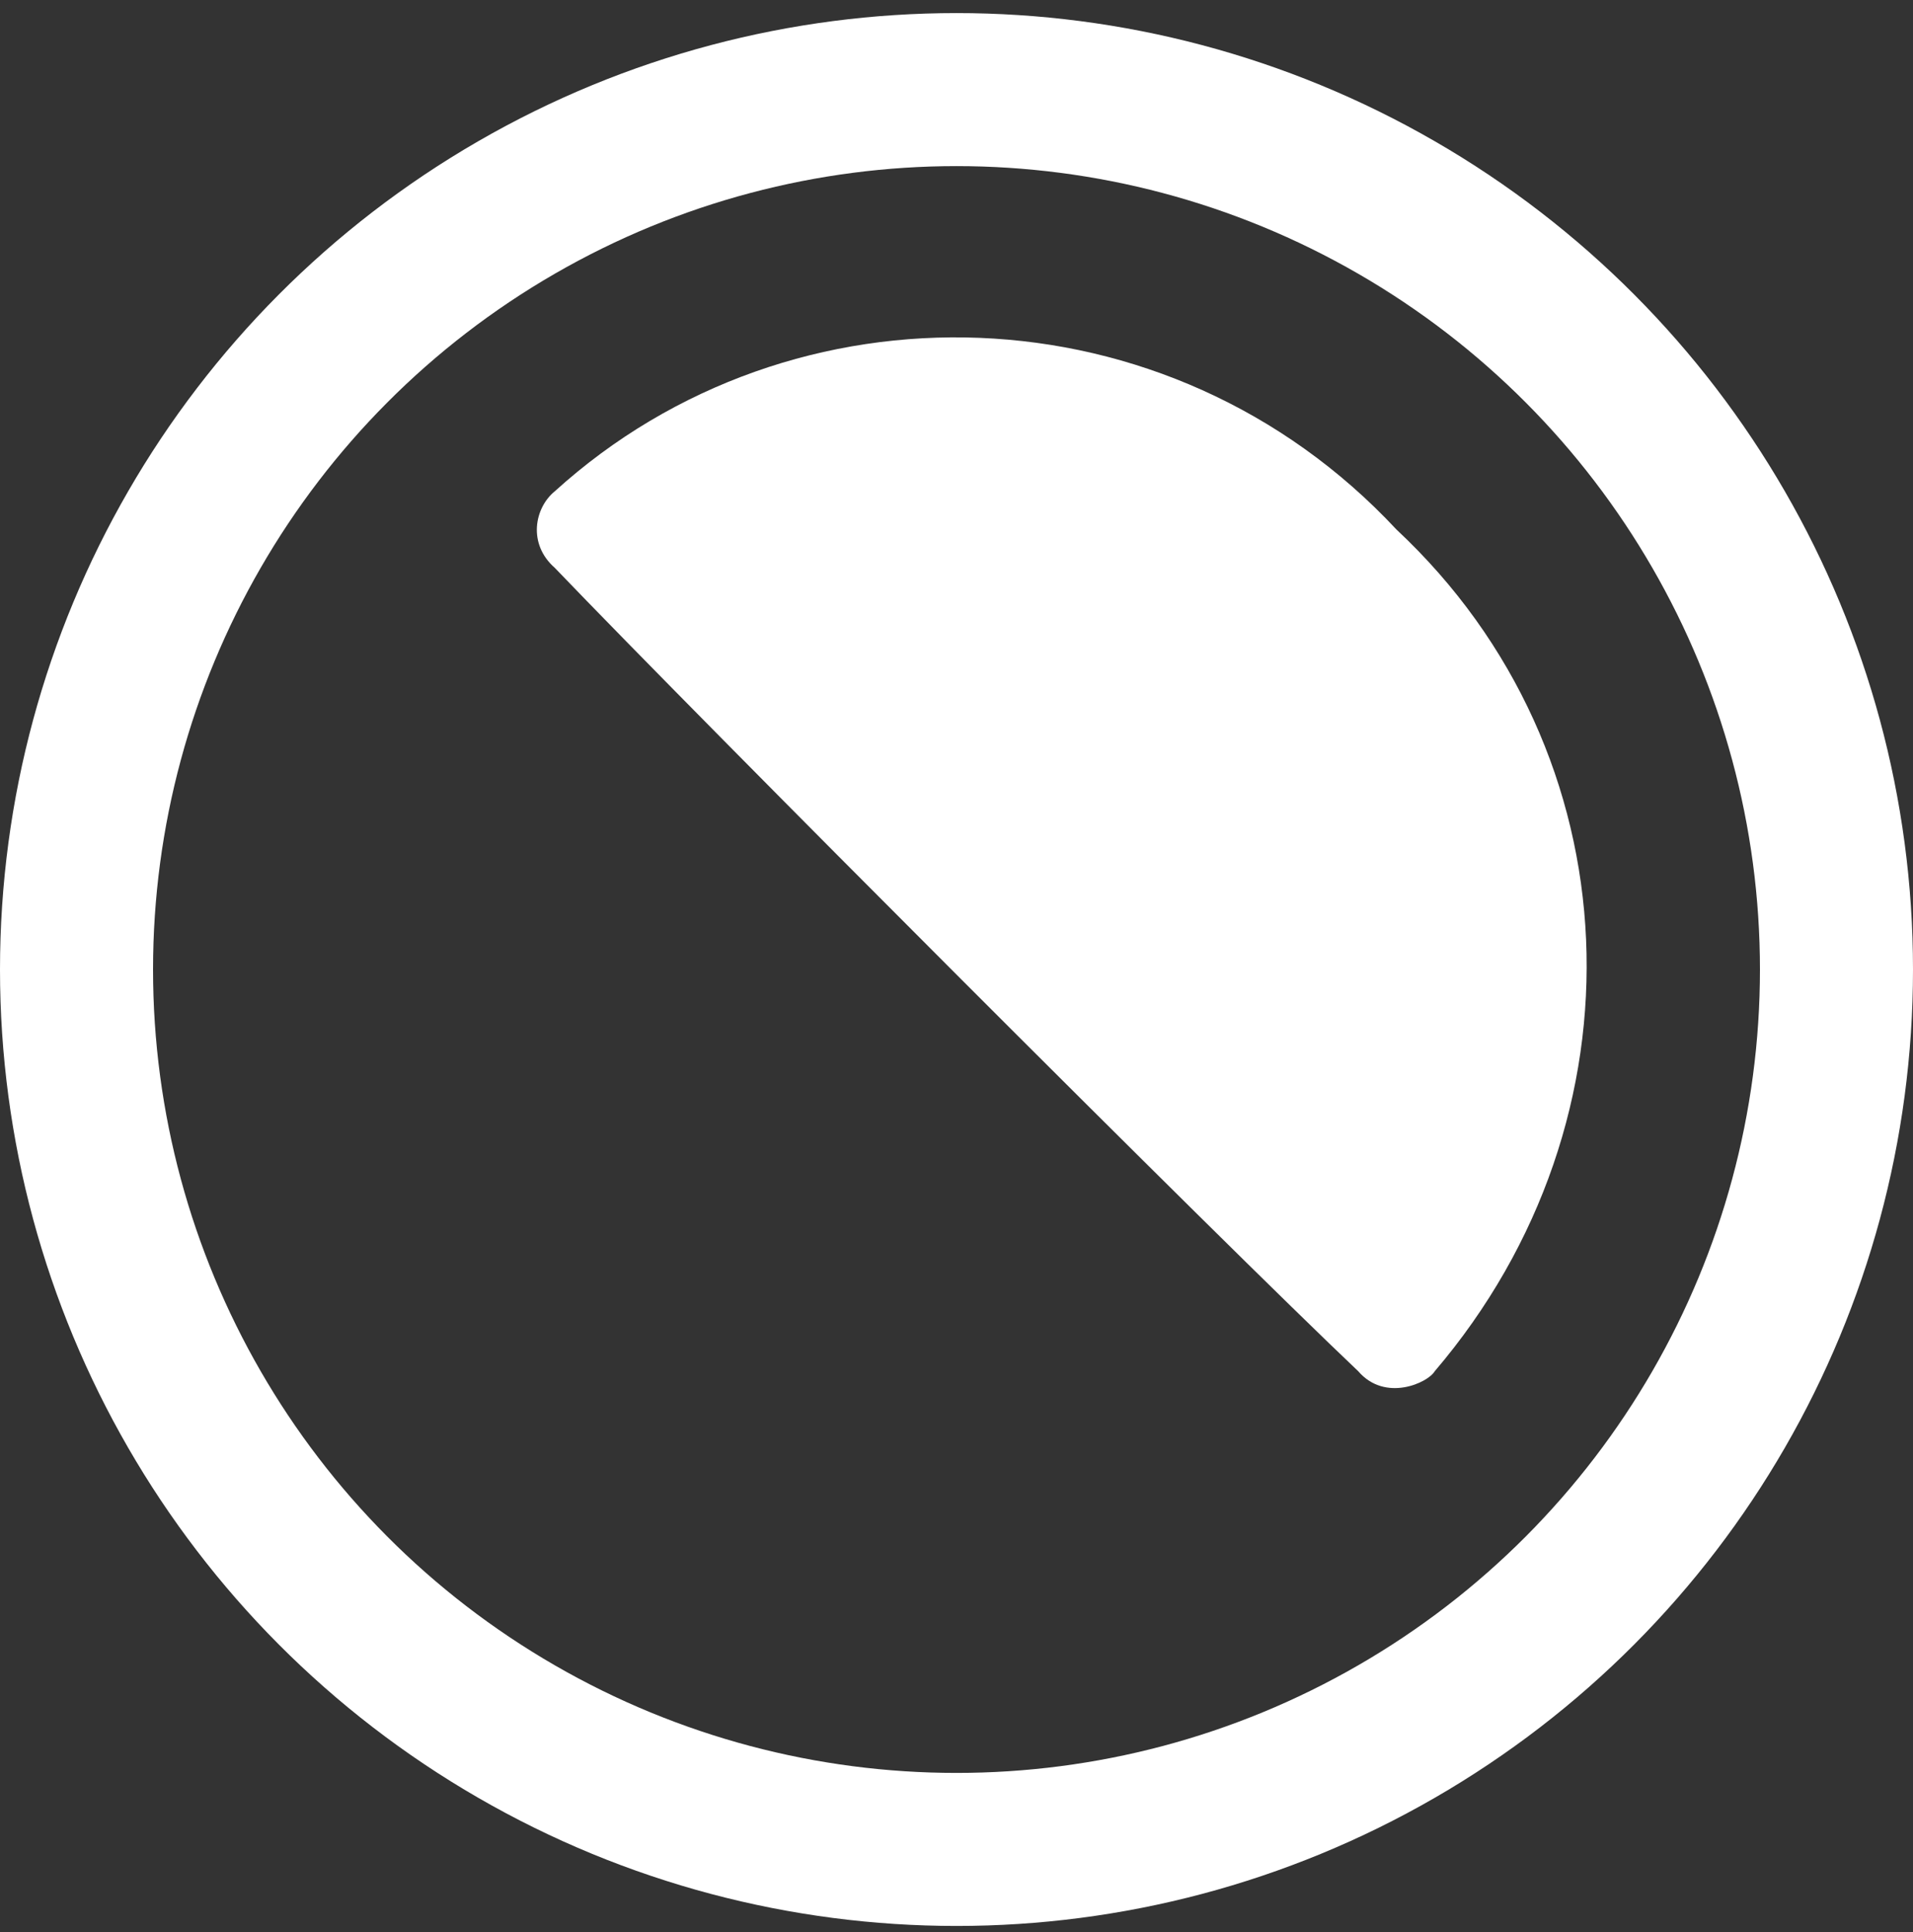 <?xml version="1.0" encoding="UTF-8"?>
<svg width="100px" height="101px" viewBox="0 0 100 101" version="1.1" xmlns="http://www.w3.org/2000/svg" xmlns:xlink="http://www.w3.org/1999/xlink">
    <rect x="0" y="0" width="100" height="101" fill="#333333" stroke="none"/>
    <!-- Generator: Sketch 50.2 (55047) - http://www.bohemiancoding.com/sketch -->
    <title>Contrast 8</title>
    <desc>Created with Sketch.</desc>
    <defs></defs>
    <g id="Page-1" stroke="none" stroke-width="1" fill="none" fill-rule="evenodd">
        <g id="Contrast-8" transform="translate(0, 0.684)">
            <path d="M29,25 C41.451,13.703 61.102,14.238 73,27 C85.497,38.681 86.265,57.797 75,71 C74.639,71.61 72.406,72.635 71,71 C63.955,64.325 36.773,37.11 29,29 C27.577,27.753 27.937,25.868 29,25 Z" id="Combined-Shape" fill="#FFFFFF"></path>
            <circle id="Oval-18" stroke="#FFFFFF" stroke-width="8" cx="50" cy="50" r="46"></circle>
        </g>
    </g>
</svg>